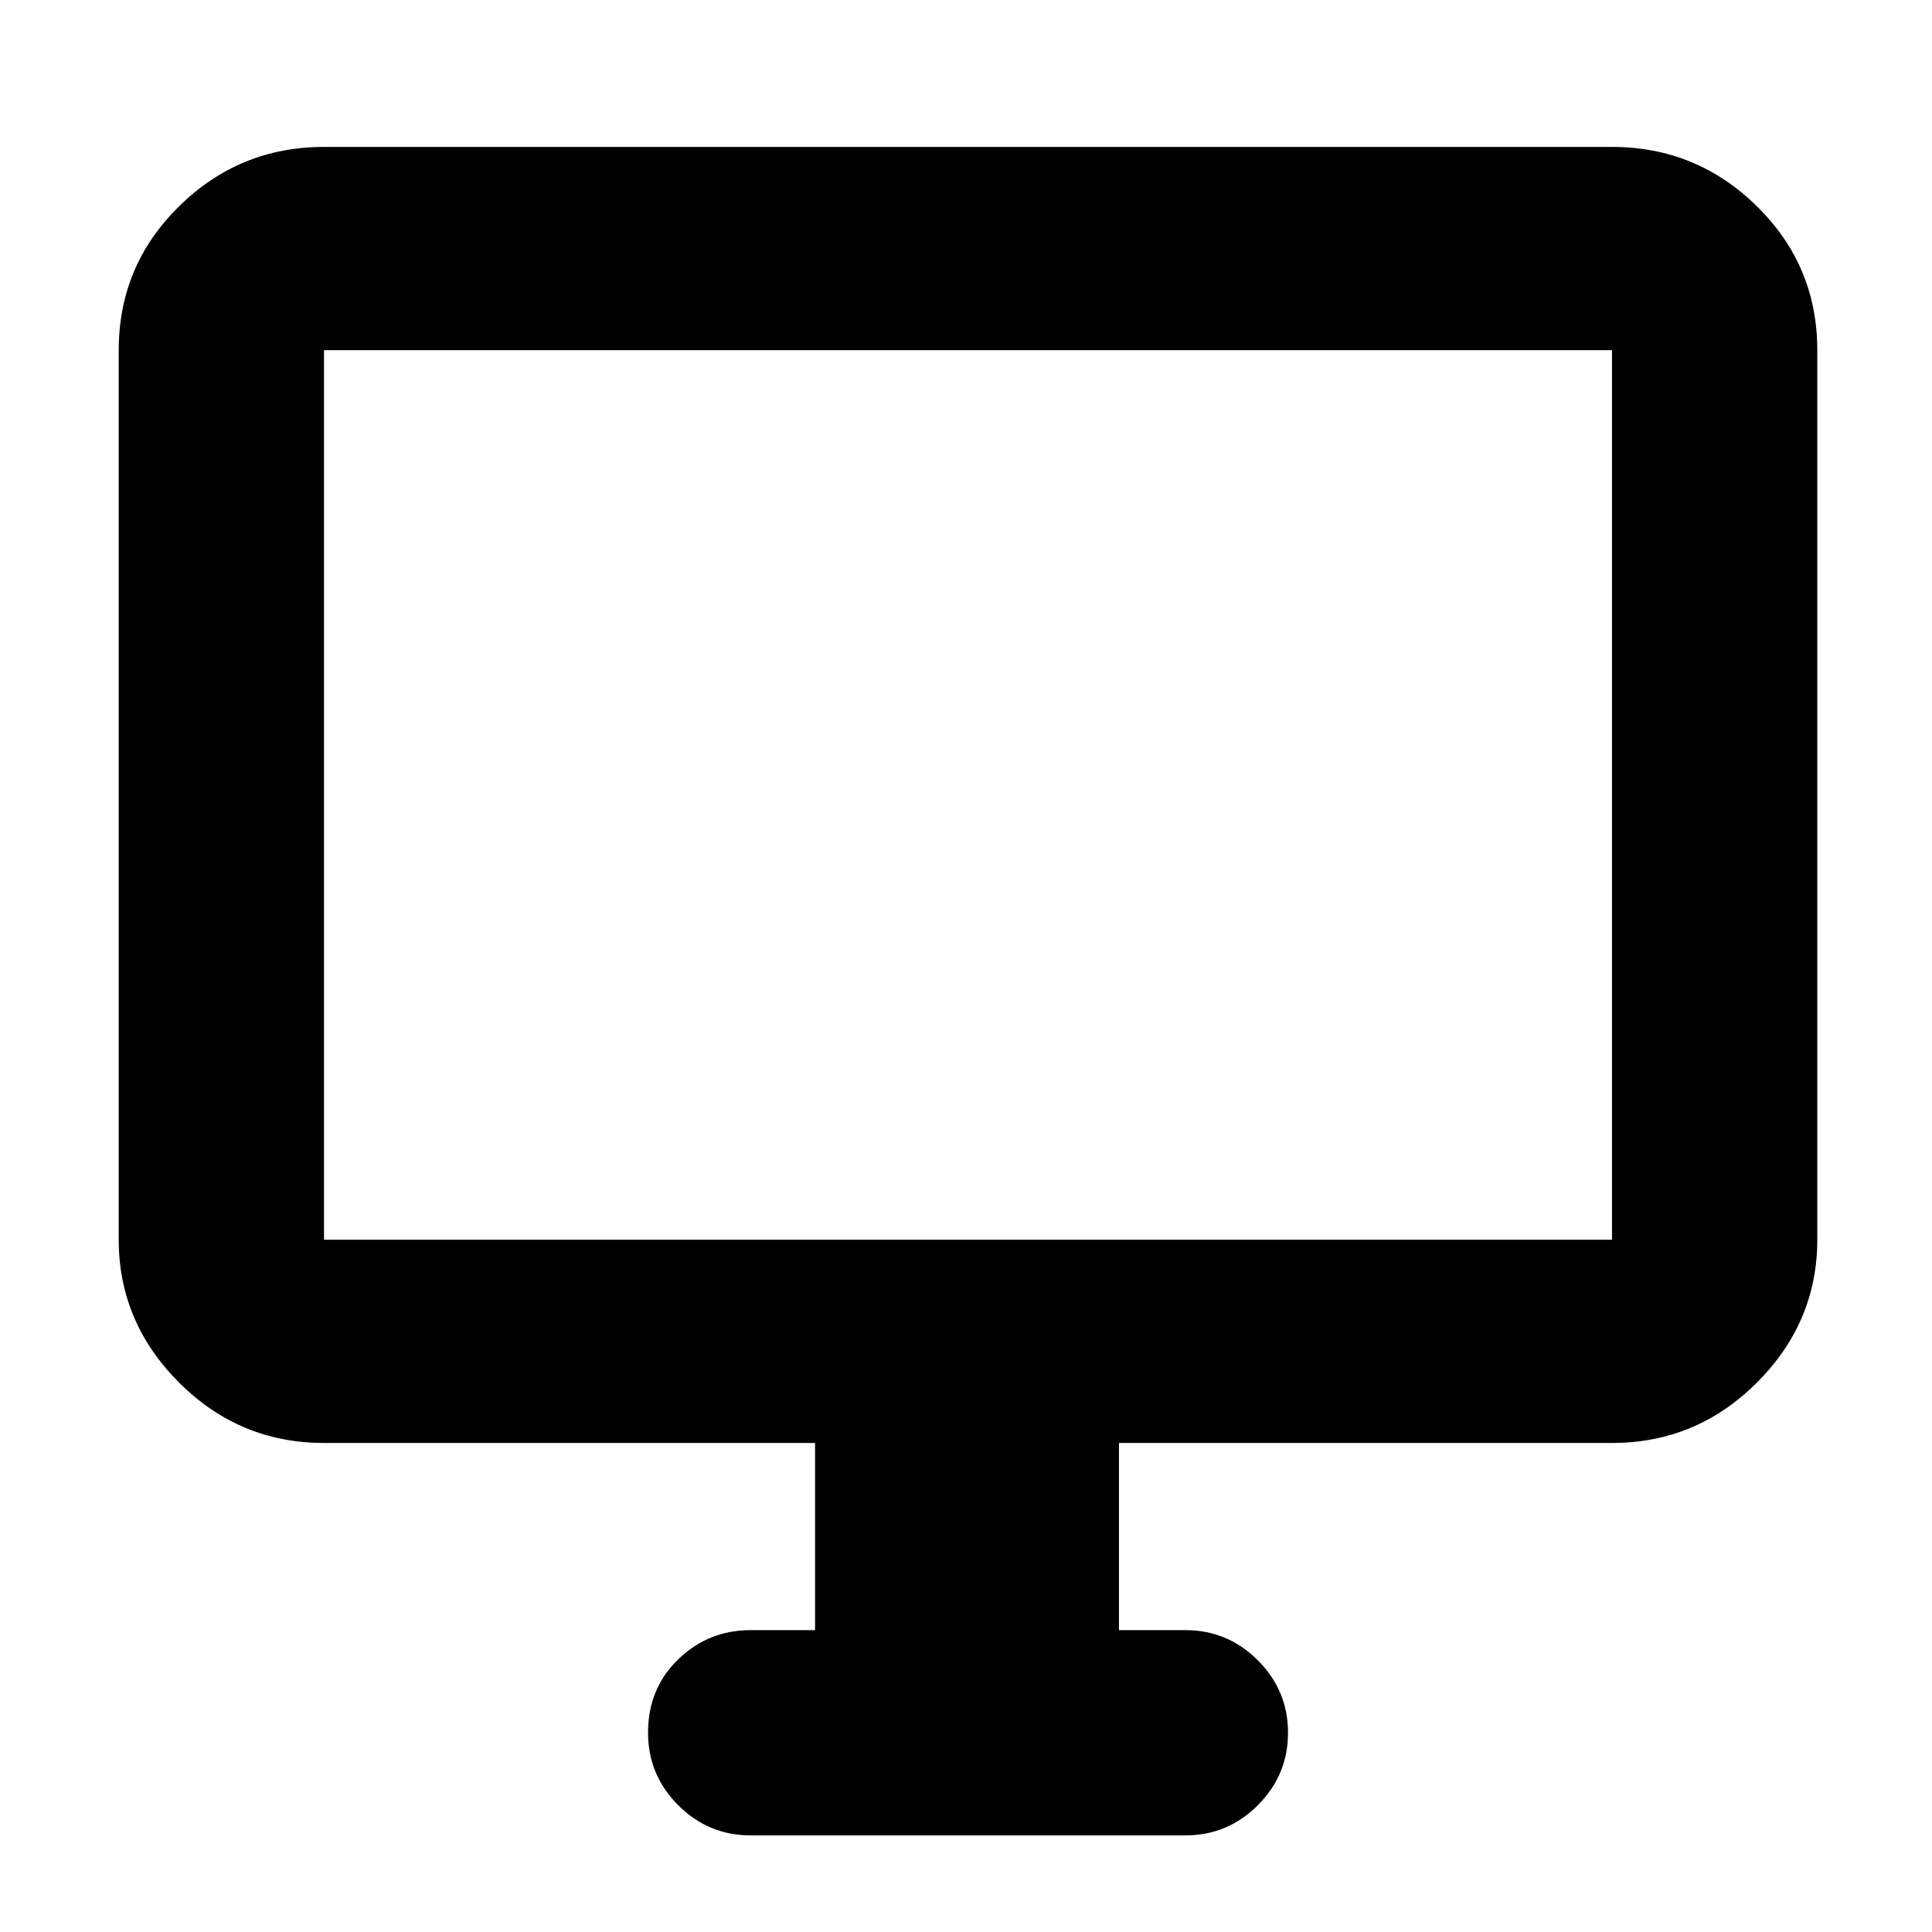 <svg xmlns="http://www.w3.org/2000/svg" height="40" width="40"><path d="M15.542 38Q14.667 38 14.042 37.375Q13.417 36.75 13.417 35.875Q13.417 34.958 14.042 34.354Q14.667 33.75 15.542 33.75H16.875V29.875H6.708Q4.958 29.875 3.708 28.625Q2.458 27.375 2.458 25.667V7.25Q2.458 5.5 3.708 4.271Q4.958 3.042 6.708 3.042H33.375Q35.125 3.042 36.375 4.271Q37.625 5.5 37.625 7.25V25.667Q37.625 27.375 36.375 28.625Q35.125 29.875 33.375 29.875H23.167V33.75H24.542Q25.417 33.75 26.042 34.375Q26.667 35 26.667 35.875Q26.667 36.75 26.042 37.375Q25.417 38 24.542 38ZM6.708 25.667H33.375Q33.375 25.667 33.375 25.667Q33.375 25.667 33.375 25.667V7.25Q33.375 7.25 33.375 7.25Q33.375 7.25 33.375 7.25H6.708Q6.708 7.25 6.708 7.25Q6.708 7.25 6.708 7.25V25.667Q6.708 25.667 6.708 25.667Q6.708 25.667 6.708 25.667ZM6.708 25.667Q6.708 25.667 6.708 25.667Q6.708 25.667 6.708 25.667V7.25Q6.708 7.25 6.708 7.25Q6.708 7.25 6.708 7.25Q6.708 7.25 6.708 7.25Q6.708 7.25 6.708 7.25V25.667Q6.708 25.667 6.708 25.667Q6.708 25.667 6.708 25.667Z"/></svg>